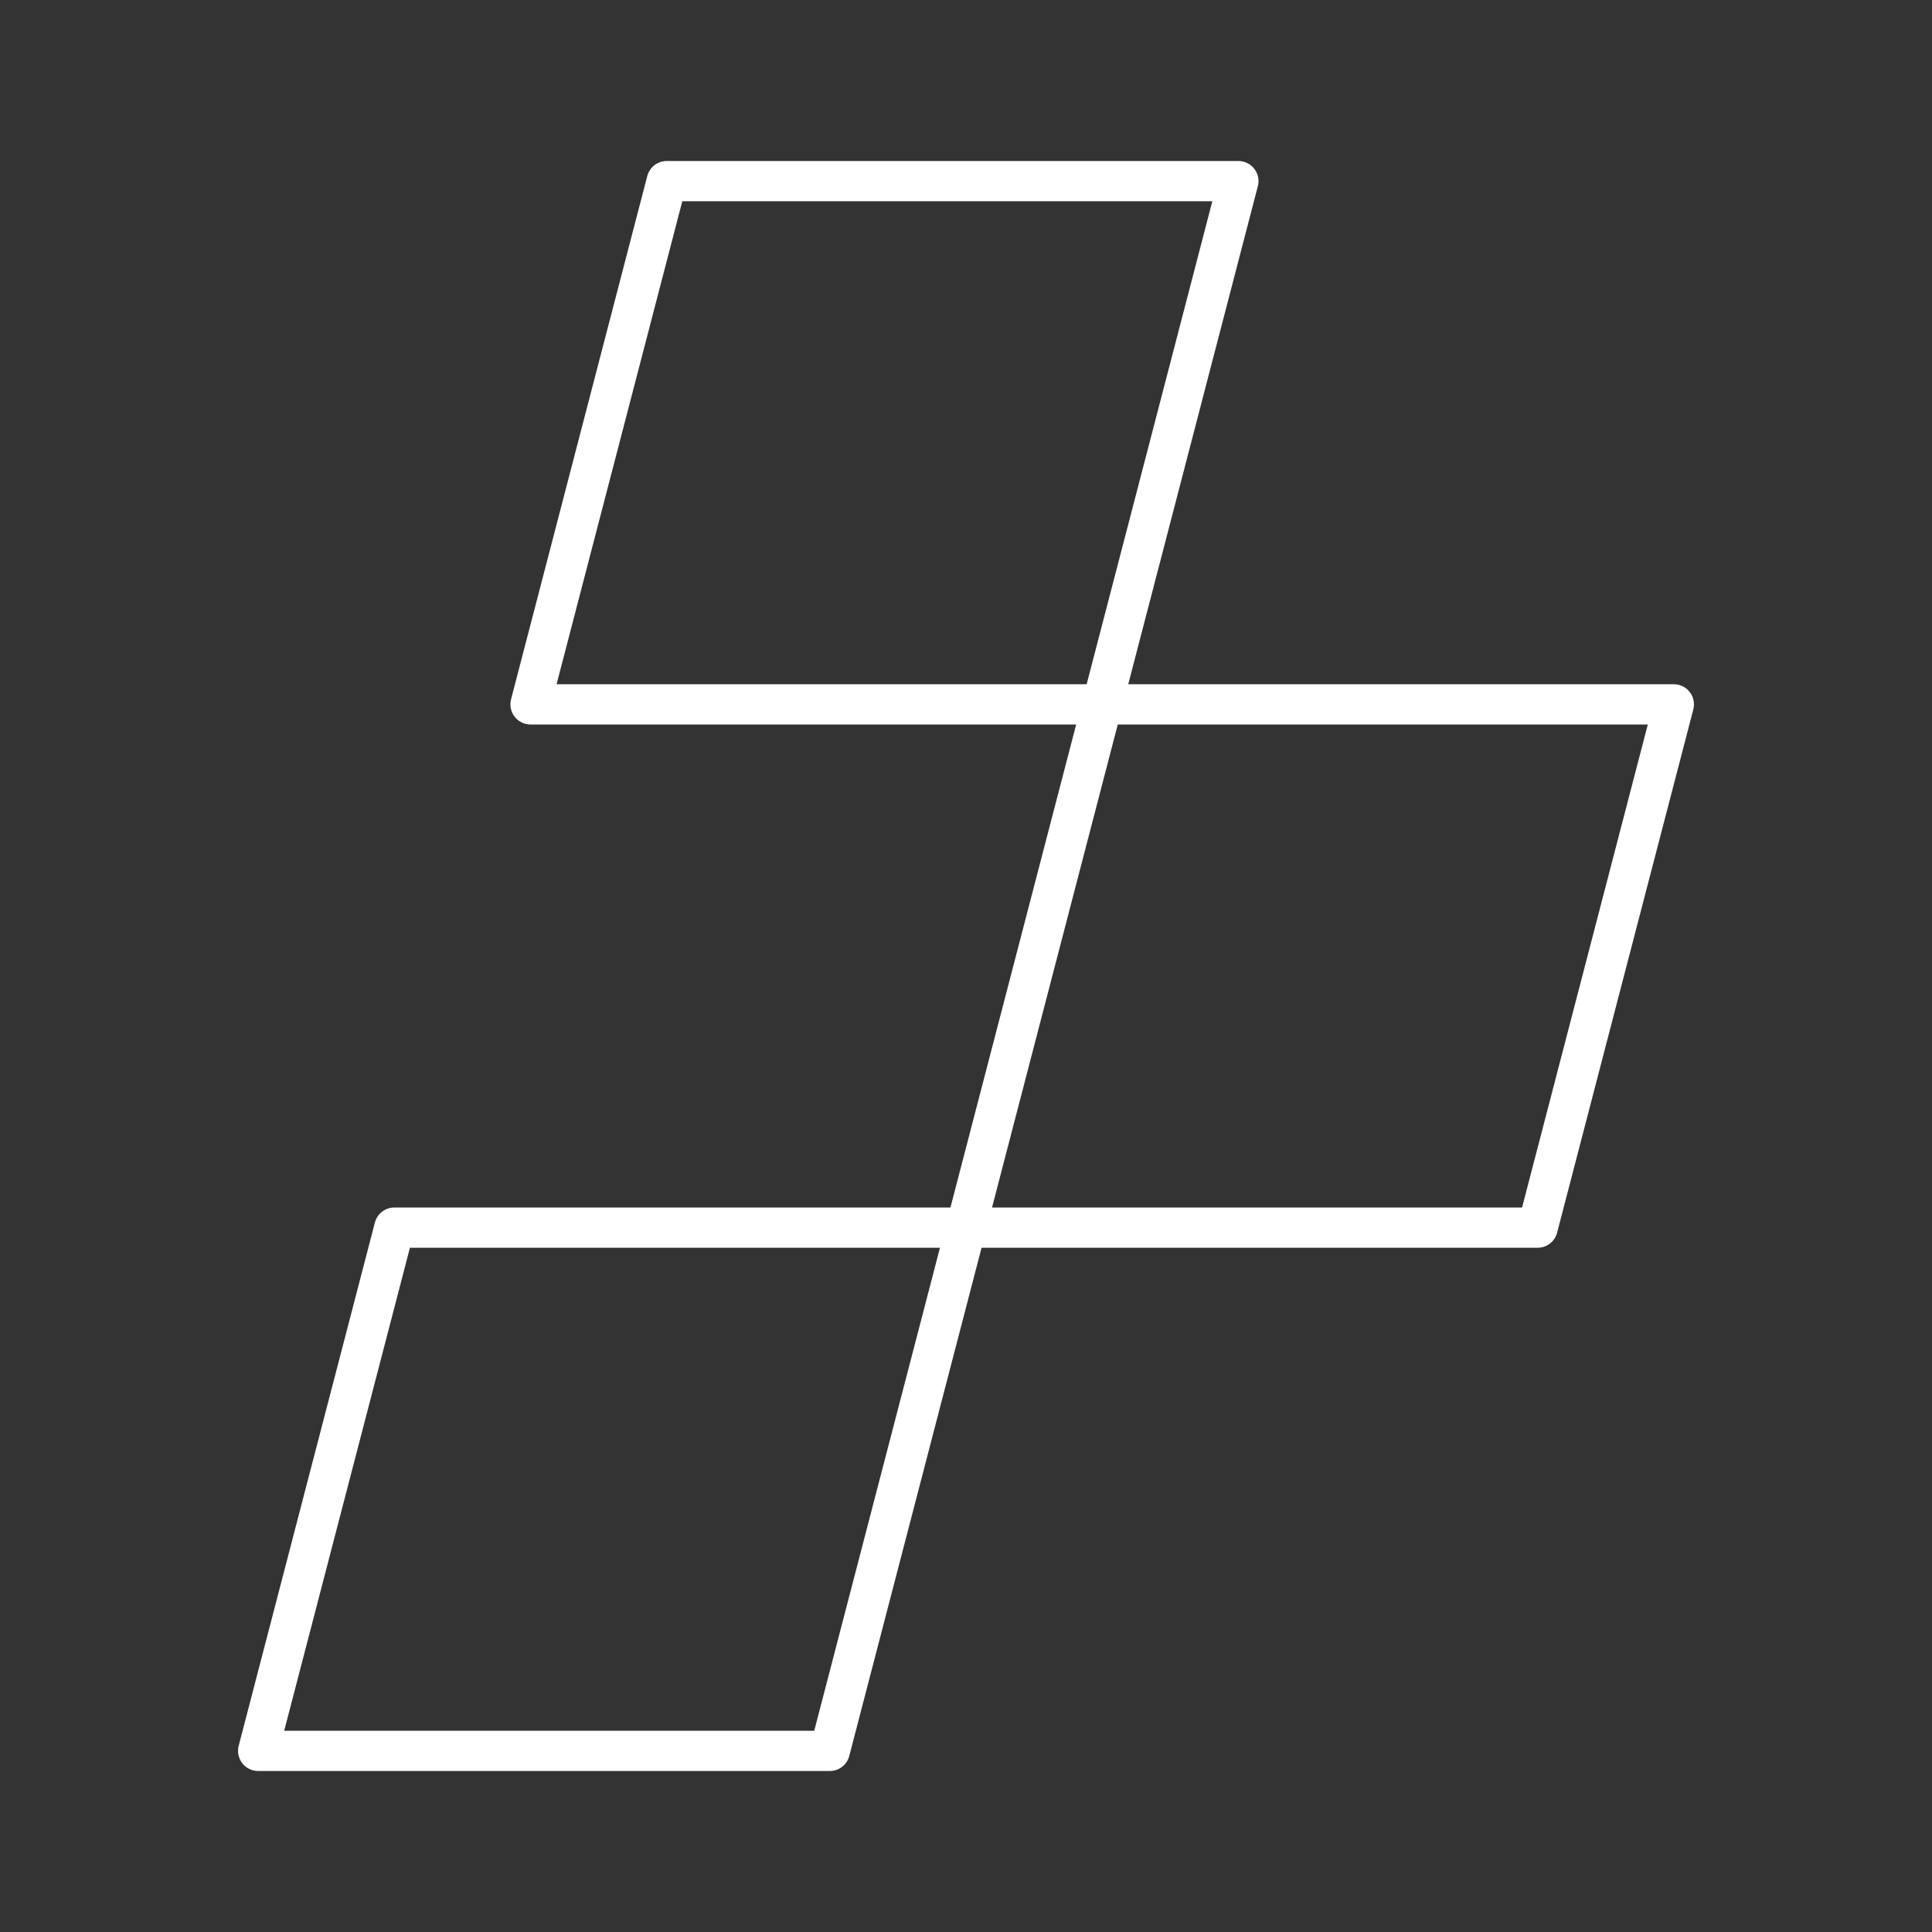 <?xml version="1.0" encoding="UTF-8"?><svg id="a" xmlns="http://www.w3.org/2000/svg" viewBox="0 0 48 48"><rect x="0" y="0" width="48" height="48" fill="#333333" stroke="none"/><defs><style>.b{fill:none;stroke:#fff;stroke-linecap:round;stroke-linejoin:round;}</style></defs><polygon class="b" points="27.384 17.5 13.181 17.5 16.565 4.5 30.767 4.5 27.384 17.5"/><polygon class="b" points="38.202 30.5 24 30.5 27.384 17.5 41.586 17.5 38.202 30.5"/><polygon class="b" points="20.616 43.5 6.414 43.5 9.798 30.5 24 30.5 20.616 43.5"/></svg>
